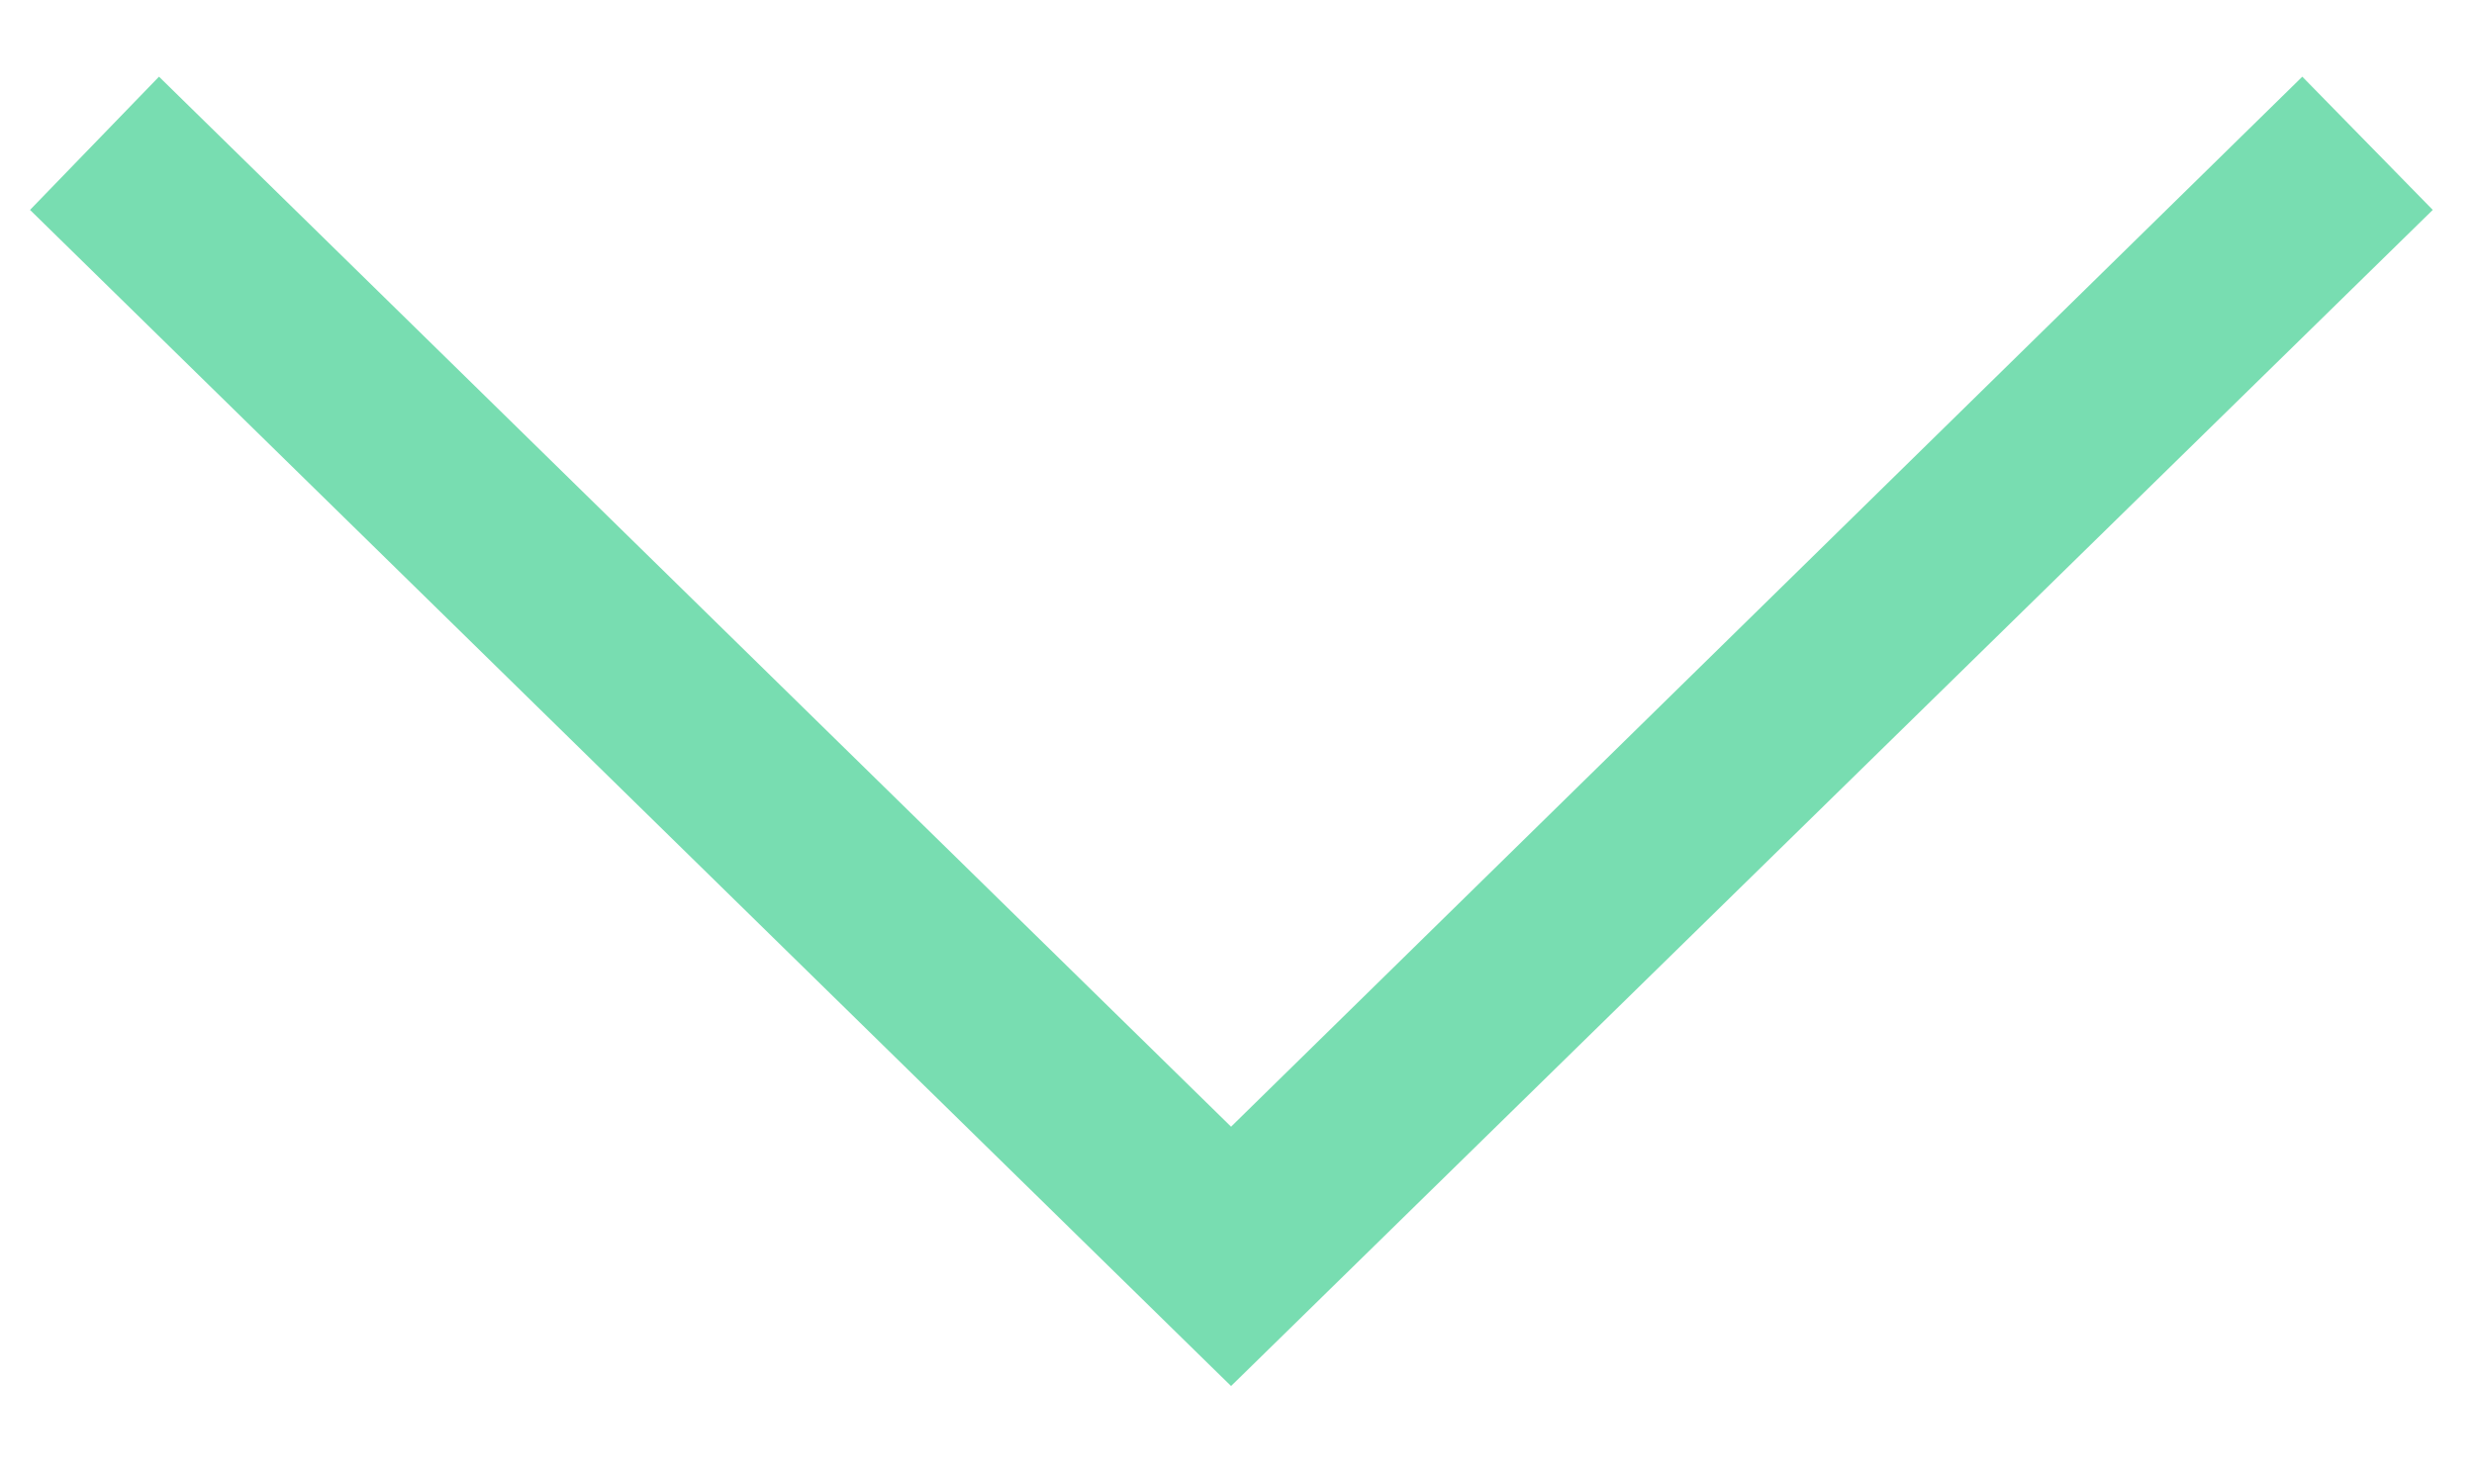 <svg width="15" height="9" viewBox="0 0 15 9" fill="none" xmlns="http://www.w3.org/2000/svg">
<path d="M7.464 8.406L14.75 1.273L13.959 0.465L7.464 6.833L0.964 0.465L0.182 1.273L7.464 8.406Z" fill="#78DDB1"/>
</svg>
